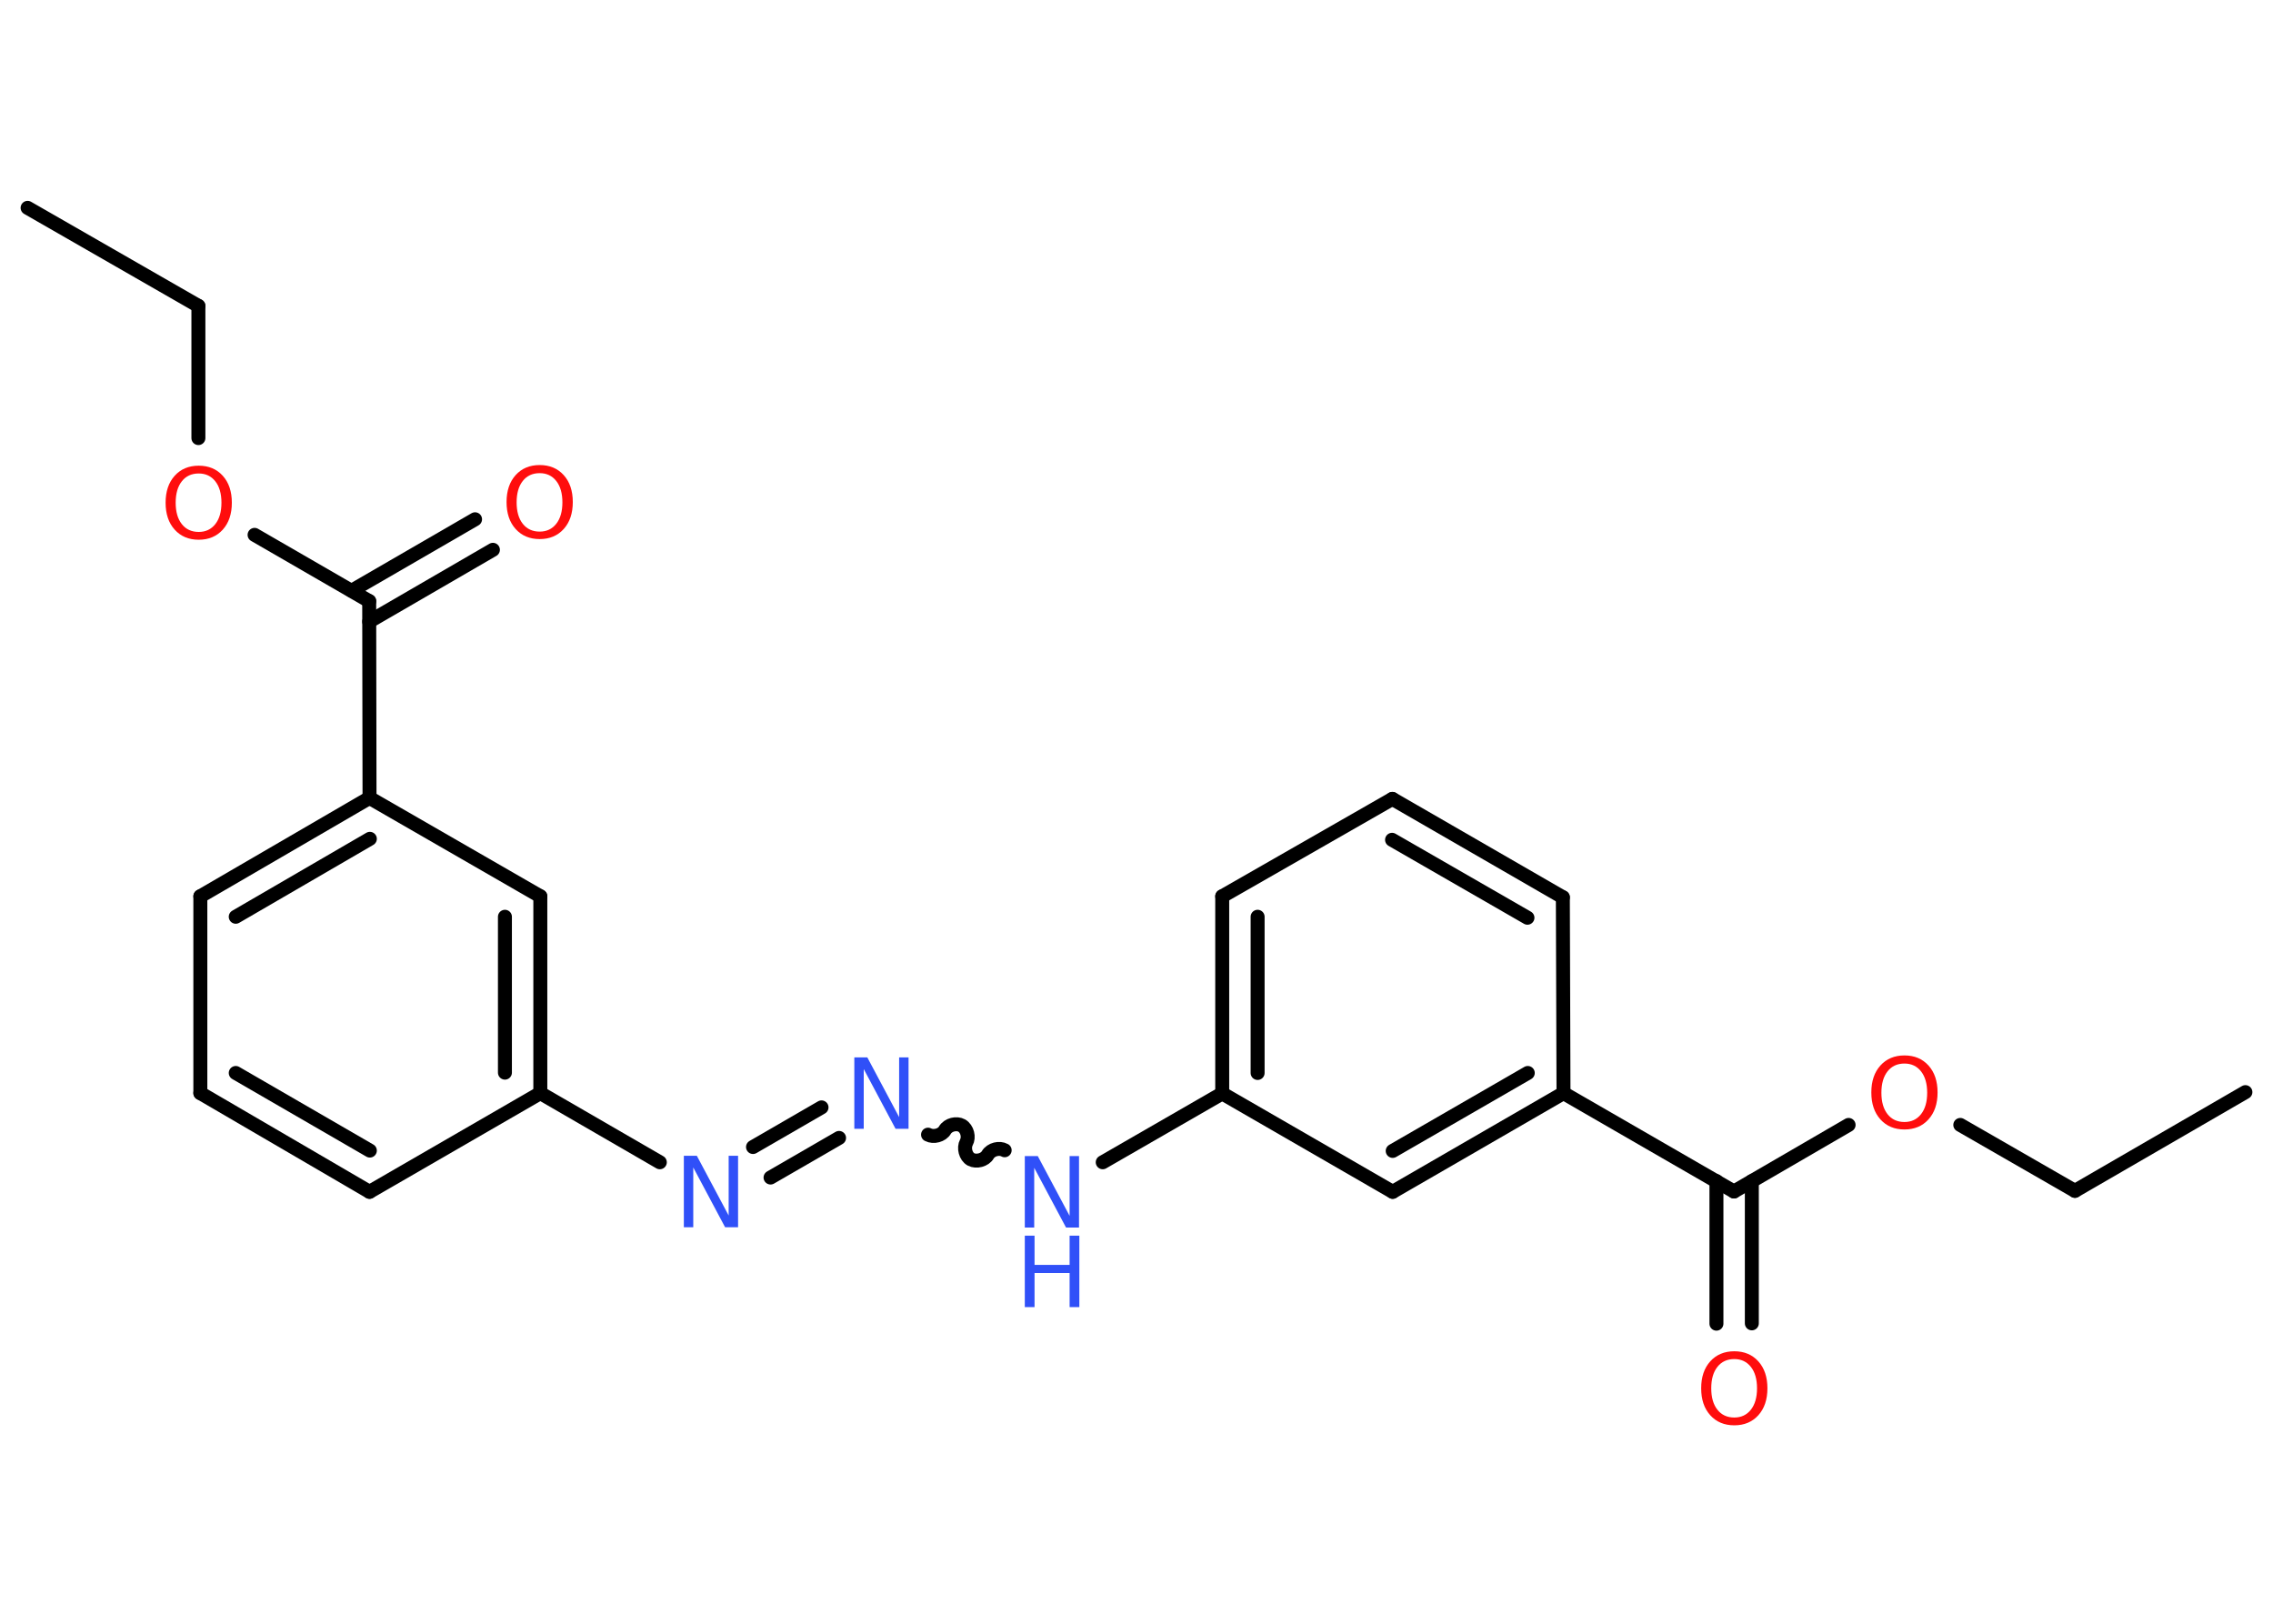 <?xml version='1.0' encoding='UTF-8'?>
<!DOCTYPE svg PUBLIC "-//W3C//DTD SVG 1.1//EN" "http://www.w3.org/Graphics/SVG/1.1/DTD/svg11.dtd">
<svg version='1.2' xmlns='http://www.w3.org/2000/svg' xmlns:xlink='http://www.w3.org/1999/xlink' width='70.0mm' height='50.0mm' viewBox='0 0 70.0 50.0'>
  <desc>Generated by the Chemistry Development Kit (http://github.com/cdk)</desc>
  <g stroke-linecap='round' stroke-linejoin='round' stroke='#000000' stroke-width='.43' fill='#FF0D0D'>
    <rect x='.0' y='.0' width='70.0' height='50.0' fill='#FFFFFF' stroke='none'/>
    <g id='mol1' class='mol'>
      <line id='mol1bnd1' class='bond' x1='.85' y1='6.4' x2='6.11' y2='9.42'/>
      <line id='mol1bnd2' class='bond' x1='6.11' y1='9.42' x2='6.11' y2='13.49'/>
      <line id='mol1bnd3' class='bond' x1='7.84' y1='16.47' x2='11.37' y2='18.51'/>
      <g id='mol1bnd4' class='bond'>
        <line x1='10.83' y1='18.19' x2='14.63' y2='15.99'/>
        <line x1='11.37' y1='19.14' x2='15.18' y2='16.93'/>
      </g>
      <line id='mol1bnd5' class='bond' x1='11.37' y1='18.51' x2='11.38' y2='24.57'/>
      <g id='mol1bnd6' class='bond'>
        <line x1='11.38' y1='24.57' x2='6.17' y2='27.6'/>
        <line x1='11.39' y1='25.83' x2='7.26' y2='28.23'/>
      </g>
      <line id='mol1bnd7' class='bond' x1='6.17' y1='27.6' x2='6.17' y2='33.66'/>
      <g id='mol1bnd8' class='bond'>
        <line x1='6.17' y1='33.66' x2='11.38' y2='36.7'/>
        <line x1='7.26' y1='33.04' x2='11.39' y2='35.43'/>
      </g>
      <line id='mol1bnd9' class='bond' x1='11.38' y1='36.7' x2='16.64' y2='33.66'/>
      <line id='mol1bnd10' class='bond' x1='16.64' y1='33.66' x2='20.32' y2='35.79'/>
      <g id='mol1bnd11' class='bond'>
        <line x1='23.19' y1='35.32' x2='25.3' y2='34.1'/>
        <line x1='23.73' y1='36.26' x2='25.84' y2='35.04'/>
      </g>
      <path id='mol1bnd12' class='bond' d='M30.94 35.42c-.16 -.09 -.42 -.03 -.52 .14c-.09 .16 -.35 .23 -.52 .14c-.16 -.09 -.23 -.35 -.14 -.52c.09 -.16 .03 -.42 -.14 -.52c-.16 -.09 -.42 -.03 -.52 .14c-.09 .16 -.35 .23 -.52 .14' fill='none' stroke='#000000' stroke-width='.43'/>
      <line id='mol1bnd13' class='bond' x1='33.96' y1='35.79' x2='37.64' y2='33.67'/>
      <g id='mol1bnd14' class='bond'>
        <line x1='37.64' y1='27.6' x2='37.64' y2='33.67'/>
        <line x1='38.73' y1='28.23' x2='38.73' y2='33.04'/>
      </g>
      <line id='mol1bnd15' class='bond' x1='37.64' y1='27.6' x2='42.88' y2='24.6'/>
      <g id='mol1bnd16' class='bond'>
        <line x1='48.13' y1='27.63' x2='42.88' y2='24.6'/>
        <line x1='47.04' y1='28.26' x2='42.87' y2='25.86'/>
      </g>
      <line id='mol1bnd17' class='bond' x1='48.13' y1='27.63' x2='48.15' y2='33.66'/>
      <line id='mol1bnd18' class='bond' x1='48.15' y1='33.66' x2='53.4' y2='36.69'/>
      <g id='mol1bnd19' class='bond'>
        <line x1='53.95' y1='36.37' x2='53.95' y2='40.75'/>
        <line x1='52.86' y1='36.37' x2='52.86' y2='40.76'/>
      </g>
      <line id='mol1bnd20' class='bond' x1='53.4' y1='36.69' x2='56.93' y2='34.64'/>
      <line id='mol1bnd21' class='bond' x1='60.37' y1='34.64' x2='63.9' y2='36.67'/>
      <line id='mol1bnd22' class='bond' x1='63.9' y1='36.67' x2='69.15' y2='33.63'/>
      <g id='mol1bnd23' class='bond'>
        <line x1='42.89' y1='36.7' x2='48.15' y2='33.66'/>
        <line x1='42.89' y1='35.44' x2='47.05' y2='33.04'/>
      </g>
      <line id='mol1bnd24' class='bond' x1='37.64' y1='33.67' x2='42.89' y2='36.7'/>
      <g id='mol1bnd25' class='bond'>
        <line x1='16.64' y1='33.66' x2='16.64' y2='27.6'/>
        <line x1='15.55' y1='33.03' x2='15.55' y2='28.23'/>
      </g>
      <line id='mol1bnd26' class='bond' x1='11.38' y1='24.57' x2='16.64' y2='27.6'/>
      <path id='mol1atm3' class='atom' d='M6.12 14.58q-.33 .0 -.52 .24q-.19 .24 -.19 .66q.0 .42 .19 .66q.19 .24 .52 .24q.32 .0 .51 -.24q.19 -.24 .19 -.66q.0 -.42 -.19 -.66q-.19 -.24 -.51 -.24zM6.12 14.34q.46 .0 .74 .31q.28 .31 .28 .83q.0 .52 -.28 .83q-.28 .31 -.74 .31q-.46 .0 -.74 -.31q-.28 -.31 -.28 -.83q.0 -.52 .28 -.83q.28 -.31 .74 -.31z' stroke='none'/>
      <path id='mol1atm5' class='atom' d='M16.62 14.57q-.33 .0 -.52 .24q-.19 .24 -.19 .66q.0 .42 .19 .66q.19 .24 .52 .24q.32 .0 .51 -.24q.19 -.24 .19 -.66q.0 -.42 -.19 -.66q-.19 -.24 -.51 -.24zM16.62 14.32q.46 .0 .74 .31q.28 .31 .28 .83q.0 .52 -.28 .83q-.28 .31 -.74 .31q-.46 .0 -.74 -.31q-.28 -.31 -.28 -.83q.0 -.52 .28 -.83q.28 -.31 .74 -.31z' stroke='none'/>
      <path id='mol1atm11' class='atom' d='M21.06 35.59h.4l.98 1.84v-1.84h.29v2.2h-.4l-.98 -1.84v1.84h-.29v-2.2z' stroke='none' fill='#3050F8'/>
      <path id='mol1atm12' class='atom' d='M26.31 32.56h.4l.98 1.84v-1.84h.29v2.2h-.4l-.98 -1.84v1.84h-.29v-2.2z' stroke='none' fill='#3050F8'/>
      <g id='mol1atm13' class='atom'>
        <path d='M31.56 35.6h.4l.98 1.84v-1.84h.29v2.2h-.4l-.98 -1.84v1.84h-.29v-2.2z' stroke='none' fill='#3050F8'/>
        <path d='M31.56 38.05h.3v.9h1.08v-.9h.3v2.2h-.3v-1.05h-1.08v1.05h-.3v-2.2z' stroke='none' fill='#3050F8'/>
      </g>
      <path id='mol1atm20' class='atom' d='M53.41 41.85q-.33 .0 -.52 .24q-.19 .24 -.19 .66q.0 .42 .19 .66q.19 .24 .52 .24q.32 .0 .51 -.24q.19 -.24 .19 -.66q.0 -.42 -.19 -.66q-.19 -.24 -.51 -.24zM53.41 41.61q.46 .0 .74 .31q.28 .31 .28 .83q.0 .52 -.28 .83q-.28 .31 -.74 .31q-.46 .0 -.74 -.31q-.28 -.31 -.28 -.83q.0 -.52 .28 -.83q.28 -.31 .74 -.31z' stroke='none'/>
      <path id='mol1atm21' class='atom' d='M58.65 32.75q-.33 .0 -.52 .24q-.19 .24 -.19 .66q.0 .42 .19 .66q.19 .24 .52 .24q.32 .0 .51 -.24q.19 -.24 .19 -.66q.0 -.42 -.19 -.66q-.19 -.24 -.51 -.24zM58.65 32.5q.46 .0 .74 .31q.28 .31 .28 .83q.0 .52 -.28 .83q-.28 .31 -.74 .31q-.46 .0 -.74 -.31q-.28 -.31 -.28 -.83q.0 -.52 .28 -.83q.28 -.31 .74 -.31z' stroke='none'/>
    </g>
  </g>
</svg>
